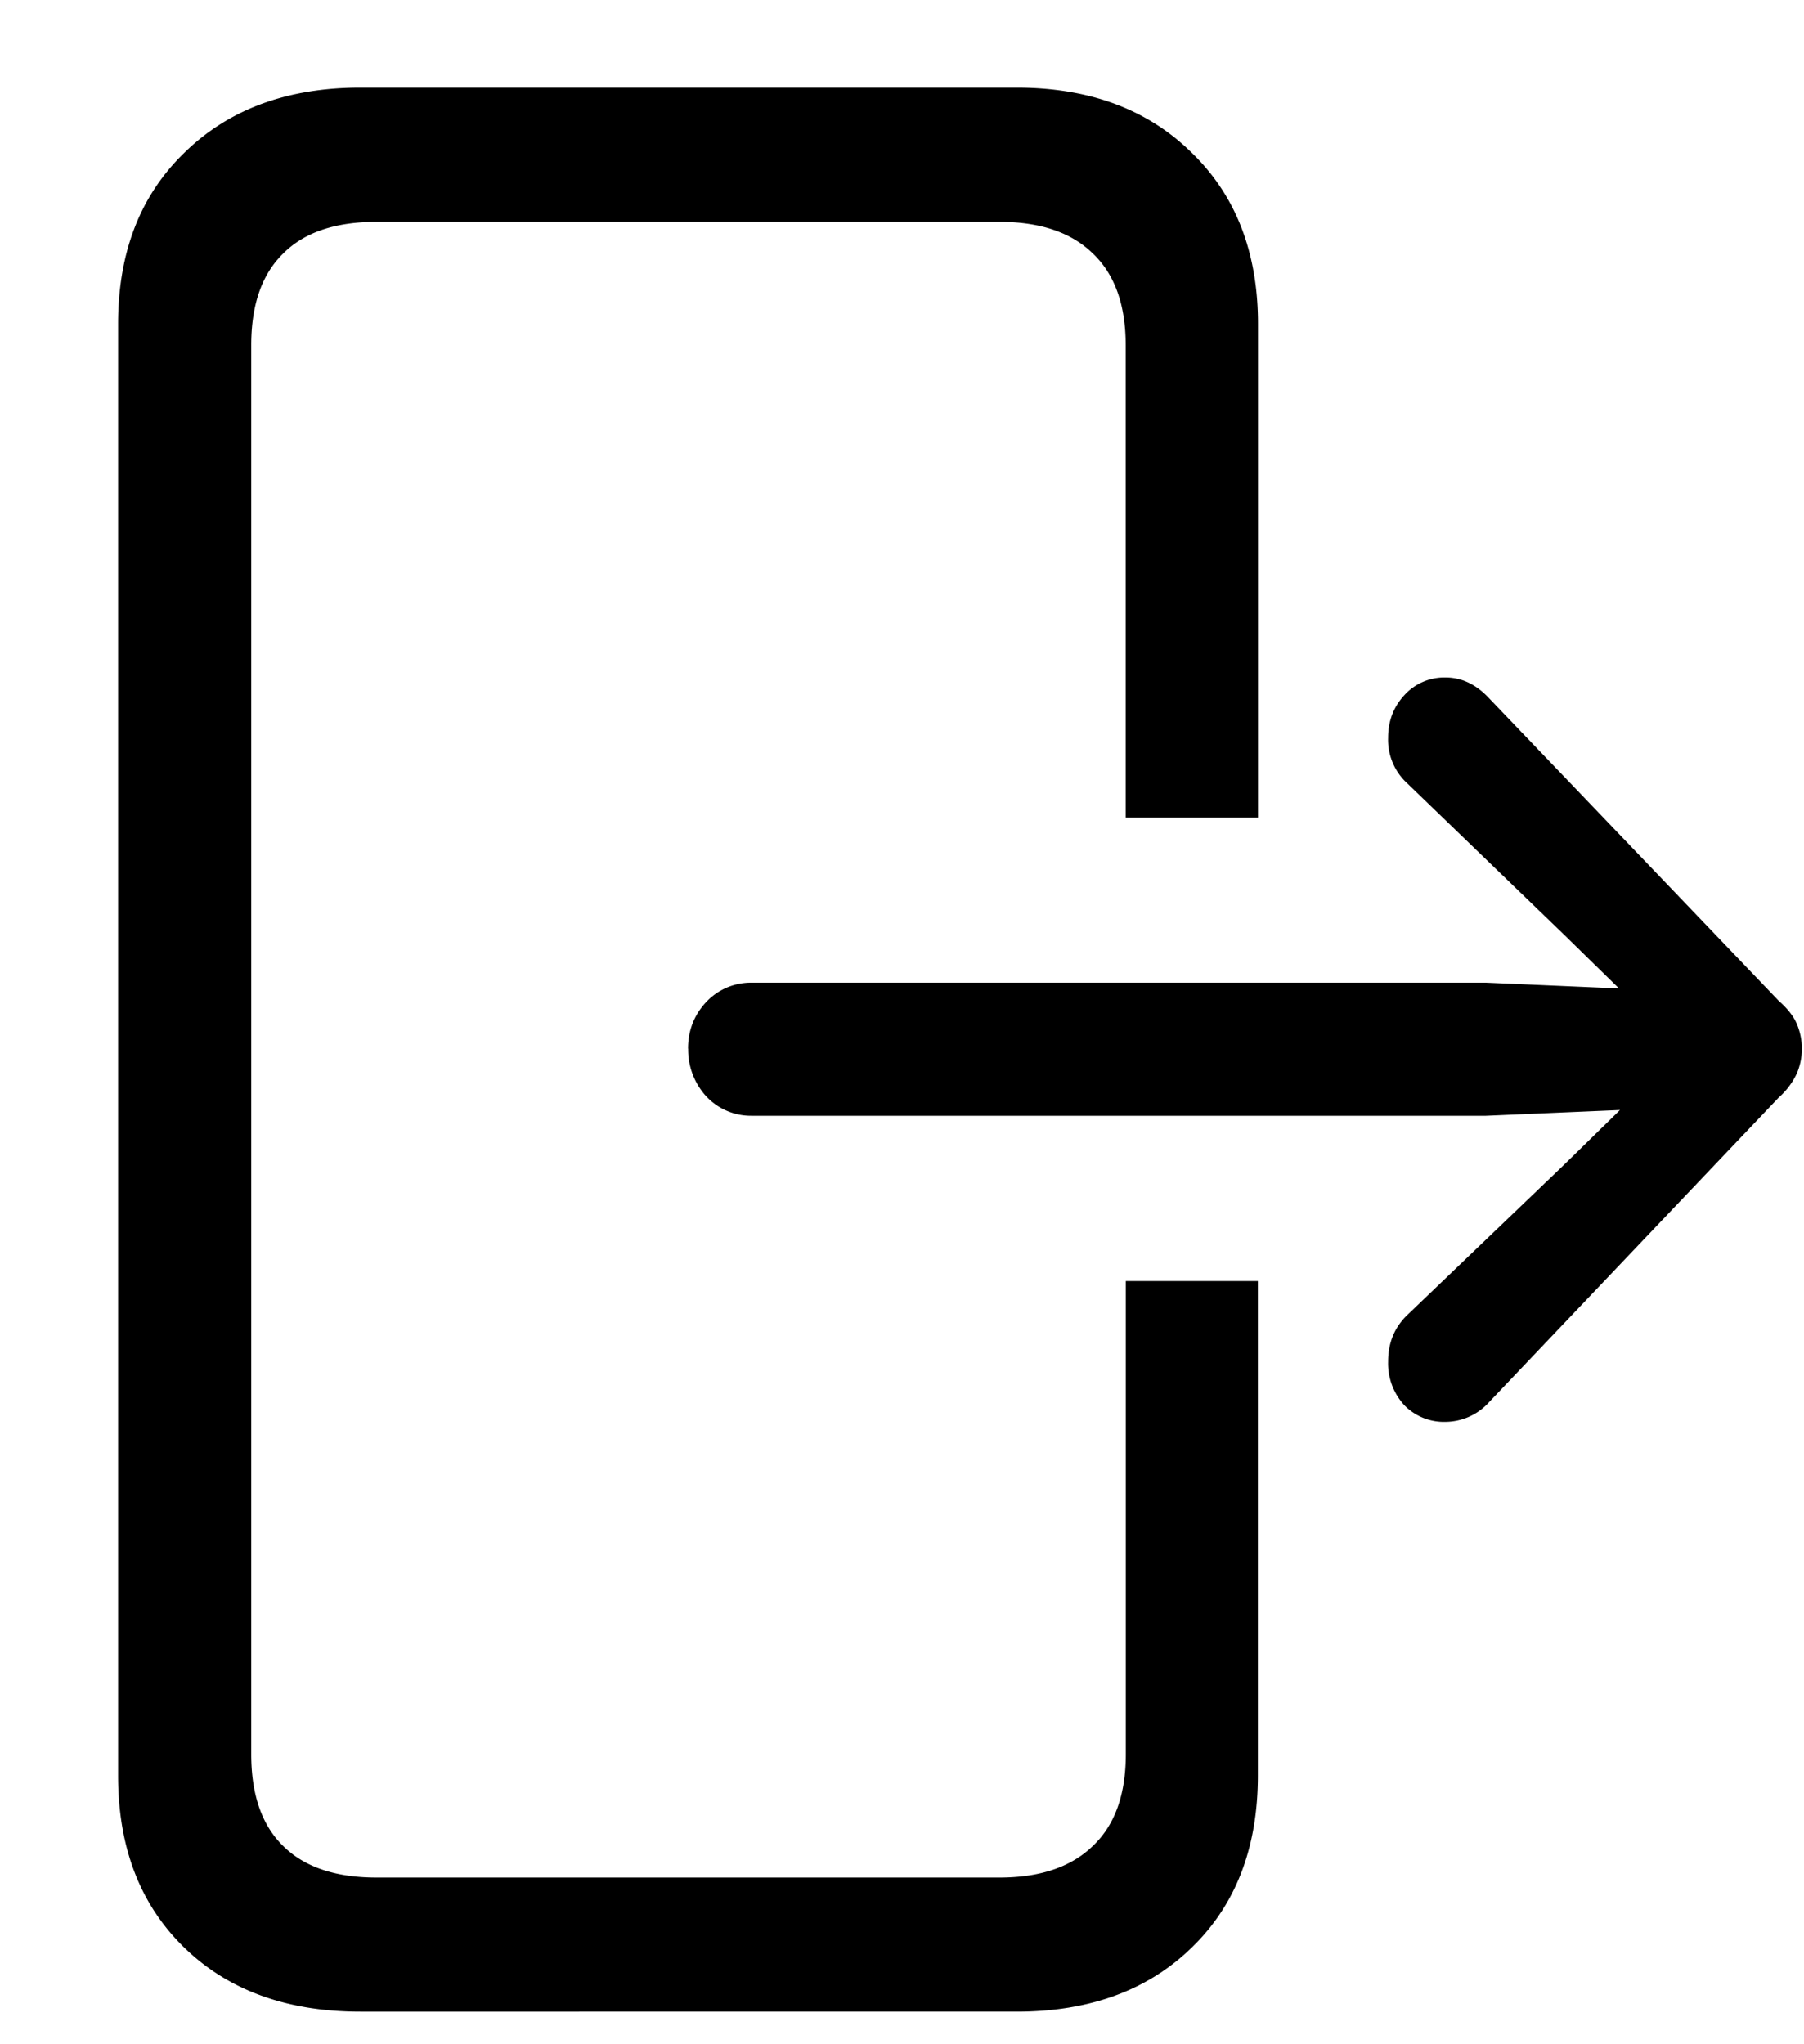 <svg focusable="false" xmlns="http://www.w3.org/2000/svg" fill="none" viewBox="0 0 15 17">
  <path fill="currentColor" d="M5.721 8.721c0-.15.05-.28.151-.388a.509.509 0 0 1 .375-.161h6.108l1.107.048L13 7.768l-1.298-1.253a.49.49 0 0 1-.16-.38c0-.14.046-.258.136-.355a.448.448 0 0 1 .342-.146c.133 0 .253.057.359.17l2.413 2.521c.074.065.124.13.15.194a.526.526 0 0 1 0 .404.607.607 0 0 1-.15.202l-2.413 2.538a.492.492 0 0 1-.359.161.46.46 0 0 1-.342-.137.513.513 0 0 1-.136-.364c0-.156.053-.285.16-.388L13 9.691l.47-.46-1.115.048H6.247a.509.509 0 0 1-.375-.162.576.576 0 0 1-.15-.396Zm4.738 1.932v4.113c0 .598-.183 1.075-.55 1.43-.365.356-.851.533-1.456.533H2.998c-.611 0-1.1-.177-1.466-.533-.366-.356-.55-.832-.55-1.43V2.693c0-.593.184-1.067.55-1.422C1.9.91 2.387.729 2.998.729h5.455c.605 0 1.09.18 1.457.542.366.355.55.83.55 1.422v4.105h-1.1V2.871c0-.334-.09-.587-.27-.76-.18-.178-.441-.266-.78-.266H3.132c-.345 0-.605.088-.78.266-.176.173-.263.426-.263.76v11.717c0 .334.087.587.262.76.176.177.436.266.78.266H8.31c.34 0 .6-.089.78-.266.181-.173.271-.426.271-.76v-3.935h1.1Z"/>
</svg>

